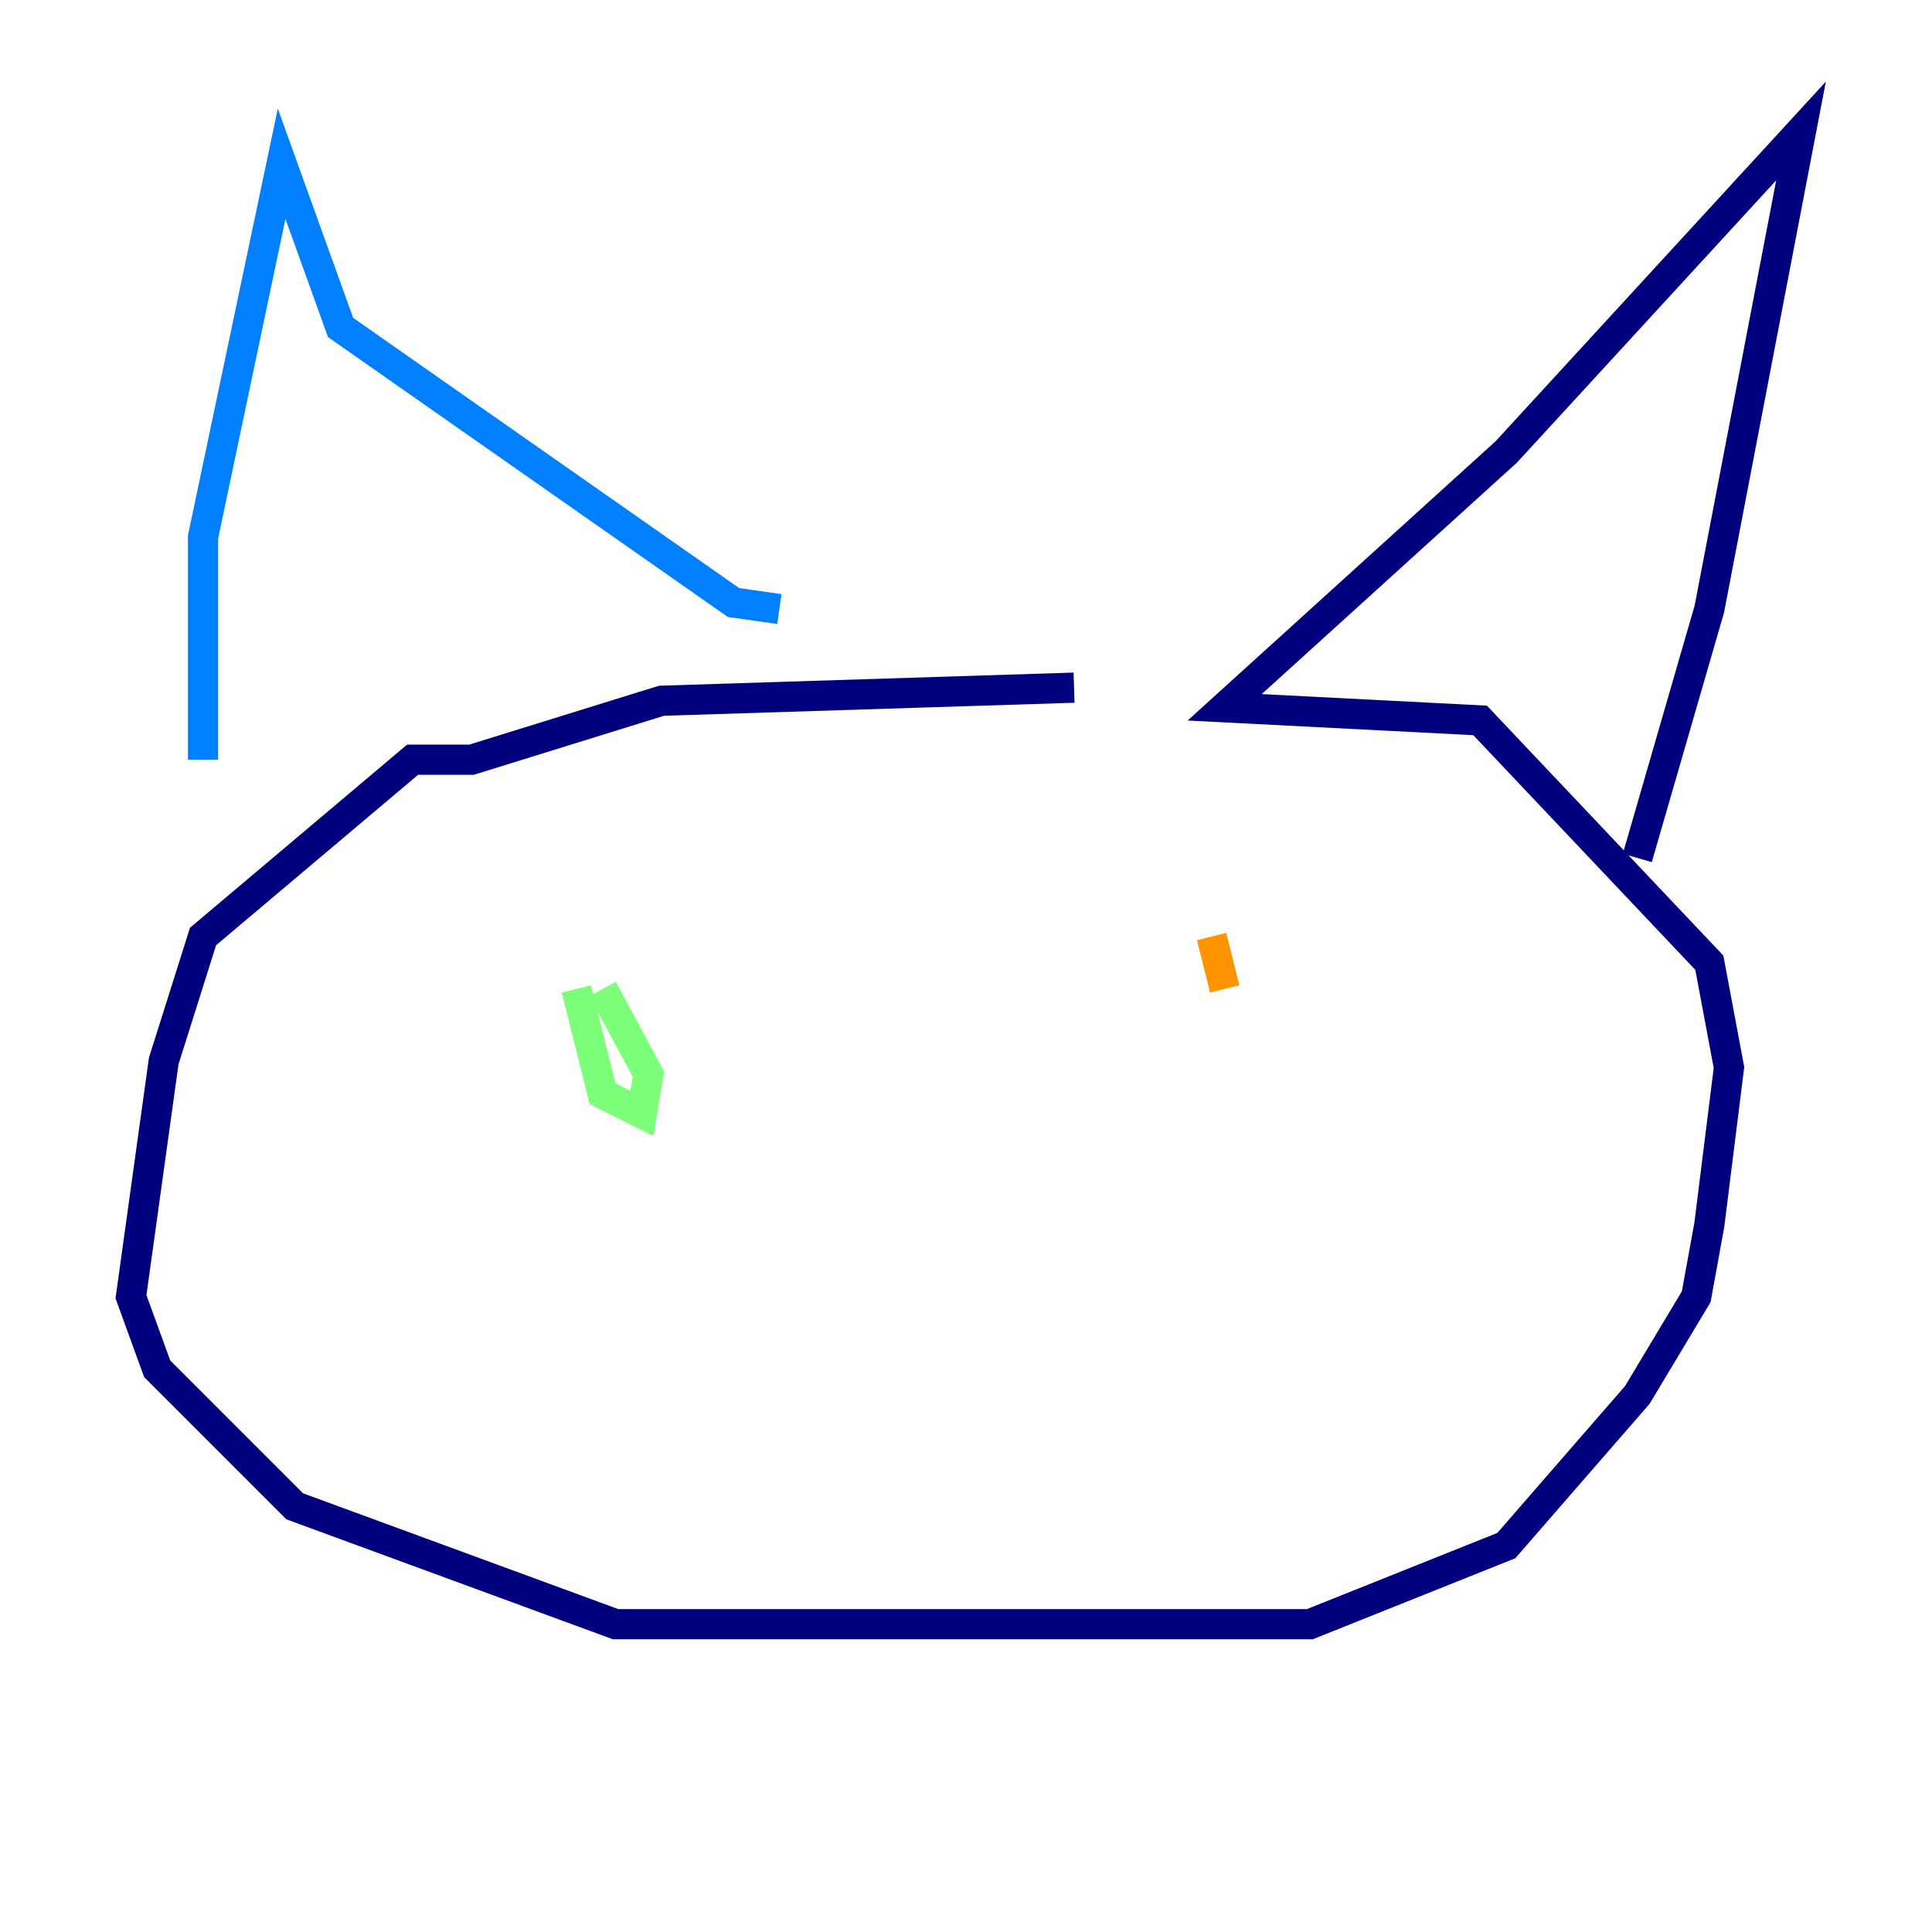 <?xml version="1.0" encoding="utf-8" ?>
<svg baseProfile="tiny" height="128" version="1.2" viewBox="0,0,128,128" width="128" xmlns="http://www.w3.org/2000/svg" xmlns:ev="http://www.w3.org/2001/xml-events" xmlns:xlink="http://www.w3.org/1999/xlink"><defs /><polyline fill="none" points="71.159,45.559 43.824,46.427 31.241,50.332 27.336,50.332 13.451,62.047 10.848,70.291 8.678,85.912 10.414,90.685 19.525,99.797 40.786,107.607 86.78,107.607 99.797,102.4 108.475,92.42 112.38,85.912 113.248,81.139 114.549,70.725 113.248,63.783 98.061,47.729 81.139,46.861 99.797,29.939 119.322,8.678 113.248,40.352 108.475,56.841" stroke="#00007f" stroke-width="2" /><polyline fill="none" points="51.634,40.352 48.597,39.919 22.563,21.695 18.658,10.848 13.451,35.58 13.451,50.332" stroke="#0080ff" stroke-width="2" /><polyline fill="none" points="38.183,65.519 39.919,72.461 42.522,73.763 42.956,71.159 39.919,65.519" stroke="#7cff79" stroke-width="2" /><polyline fill="none" points="80.271,62.047 81.139,65.519" stroke="#ff9400" stroke-width="2" /><polyline fill="none" points="60.746,83.742 60.746,83.742" stroke="#7f0000" stroke-width="2" /></svg>